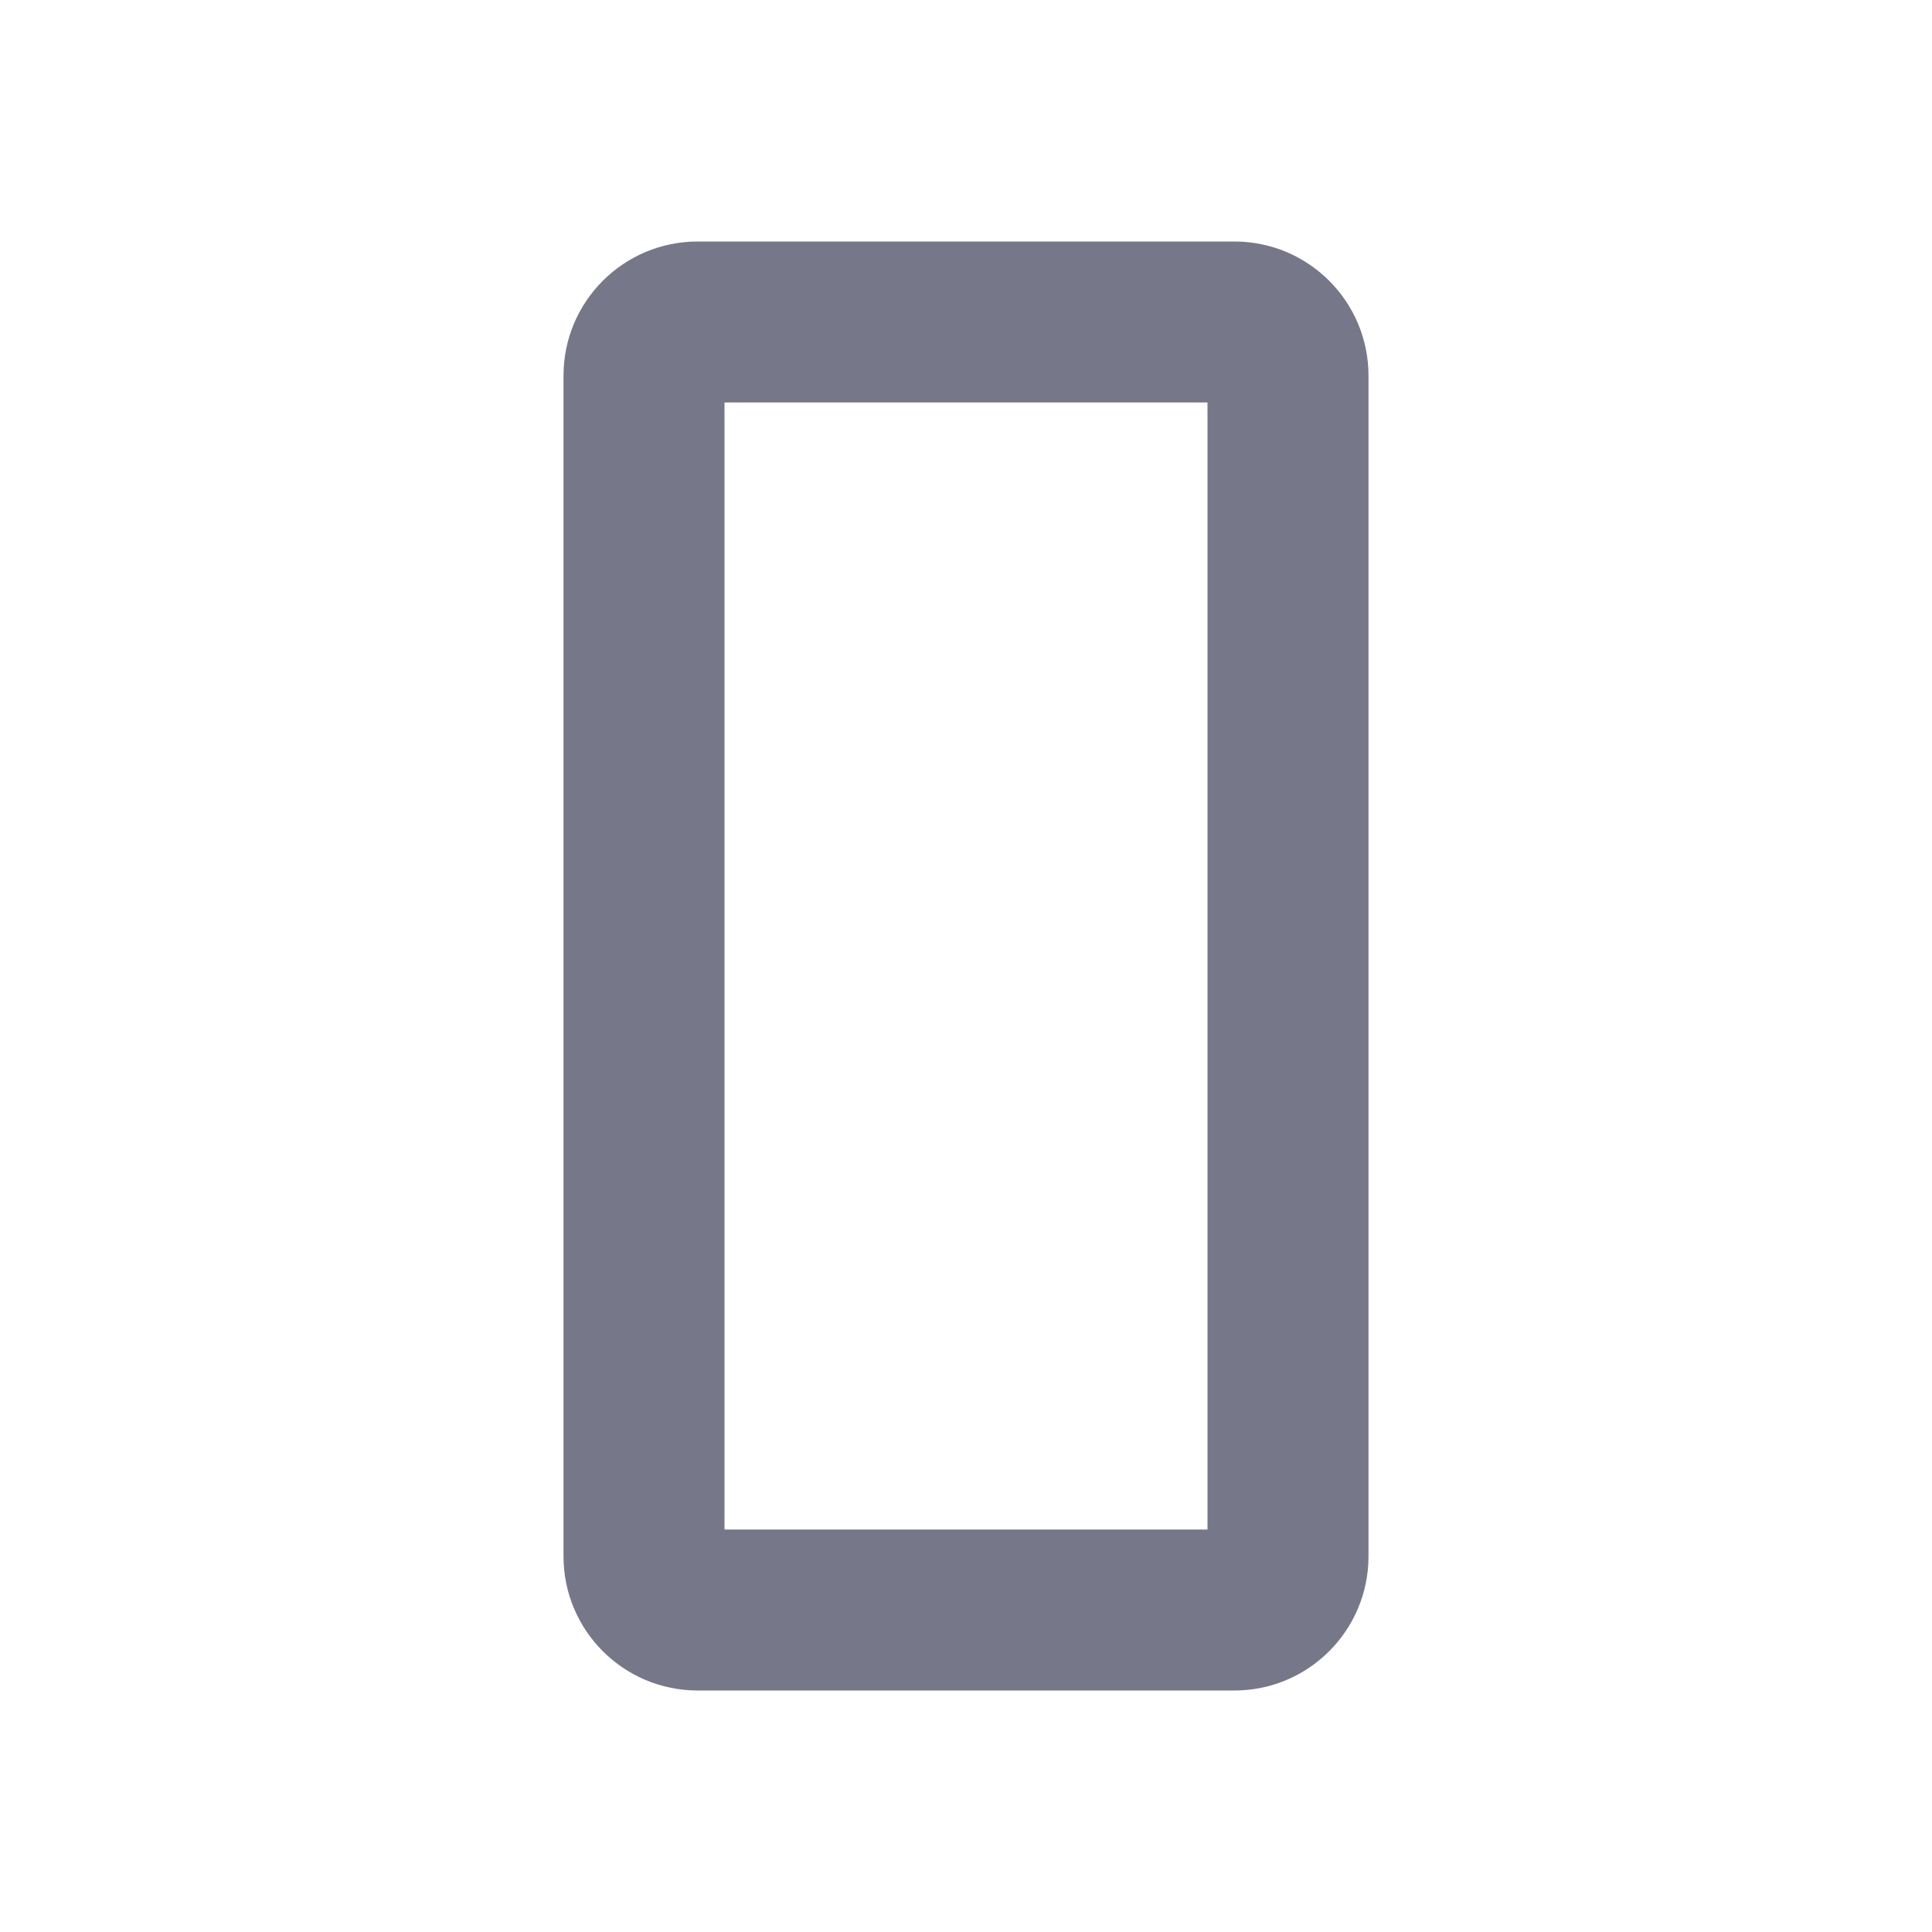<svg width="24" height="24" viewBox="0 0 24 24" fill="none" xmlns="http://www.w3.org/2000/svg">
<path fill-rule="evenodd" clip-rule="evenodd" d="M9 5V19H15V5H9ZM7 4.667C7 3.746 7.746 3 8.667 3H15.333C16.254 3 17 3.746 17 4.667V19.333C17 20.254 16.254 21 15.333 21H8.667C7.746 21 7 20.254 7 19.333V4.667Z" fill="#1B1F3B" fill-opacity="0.6"/>
</svg>

